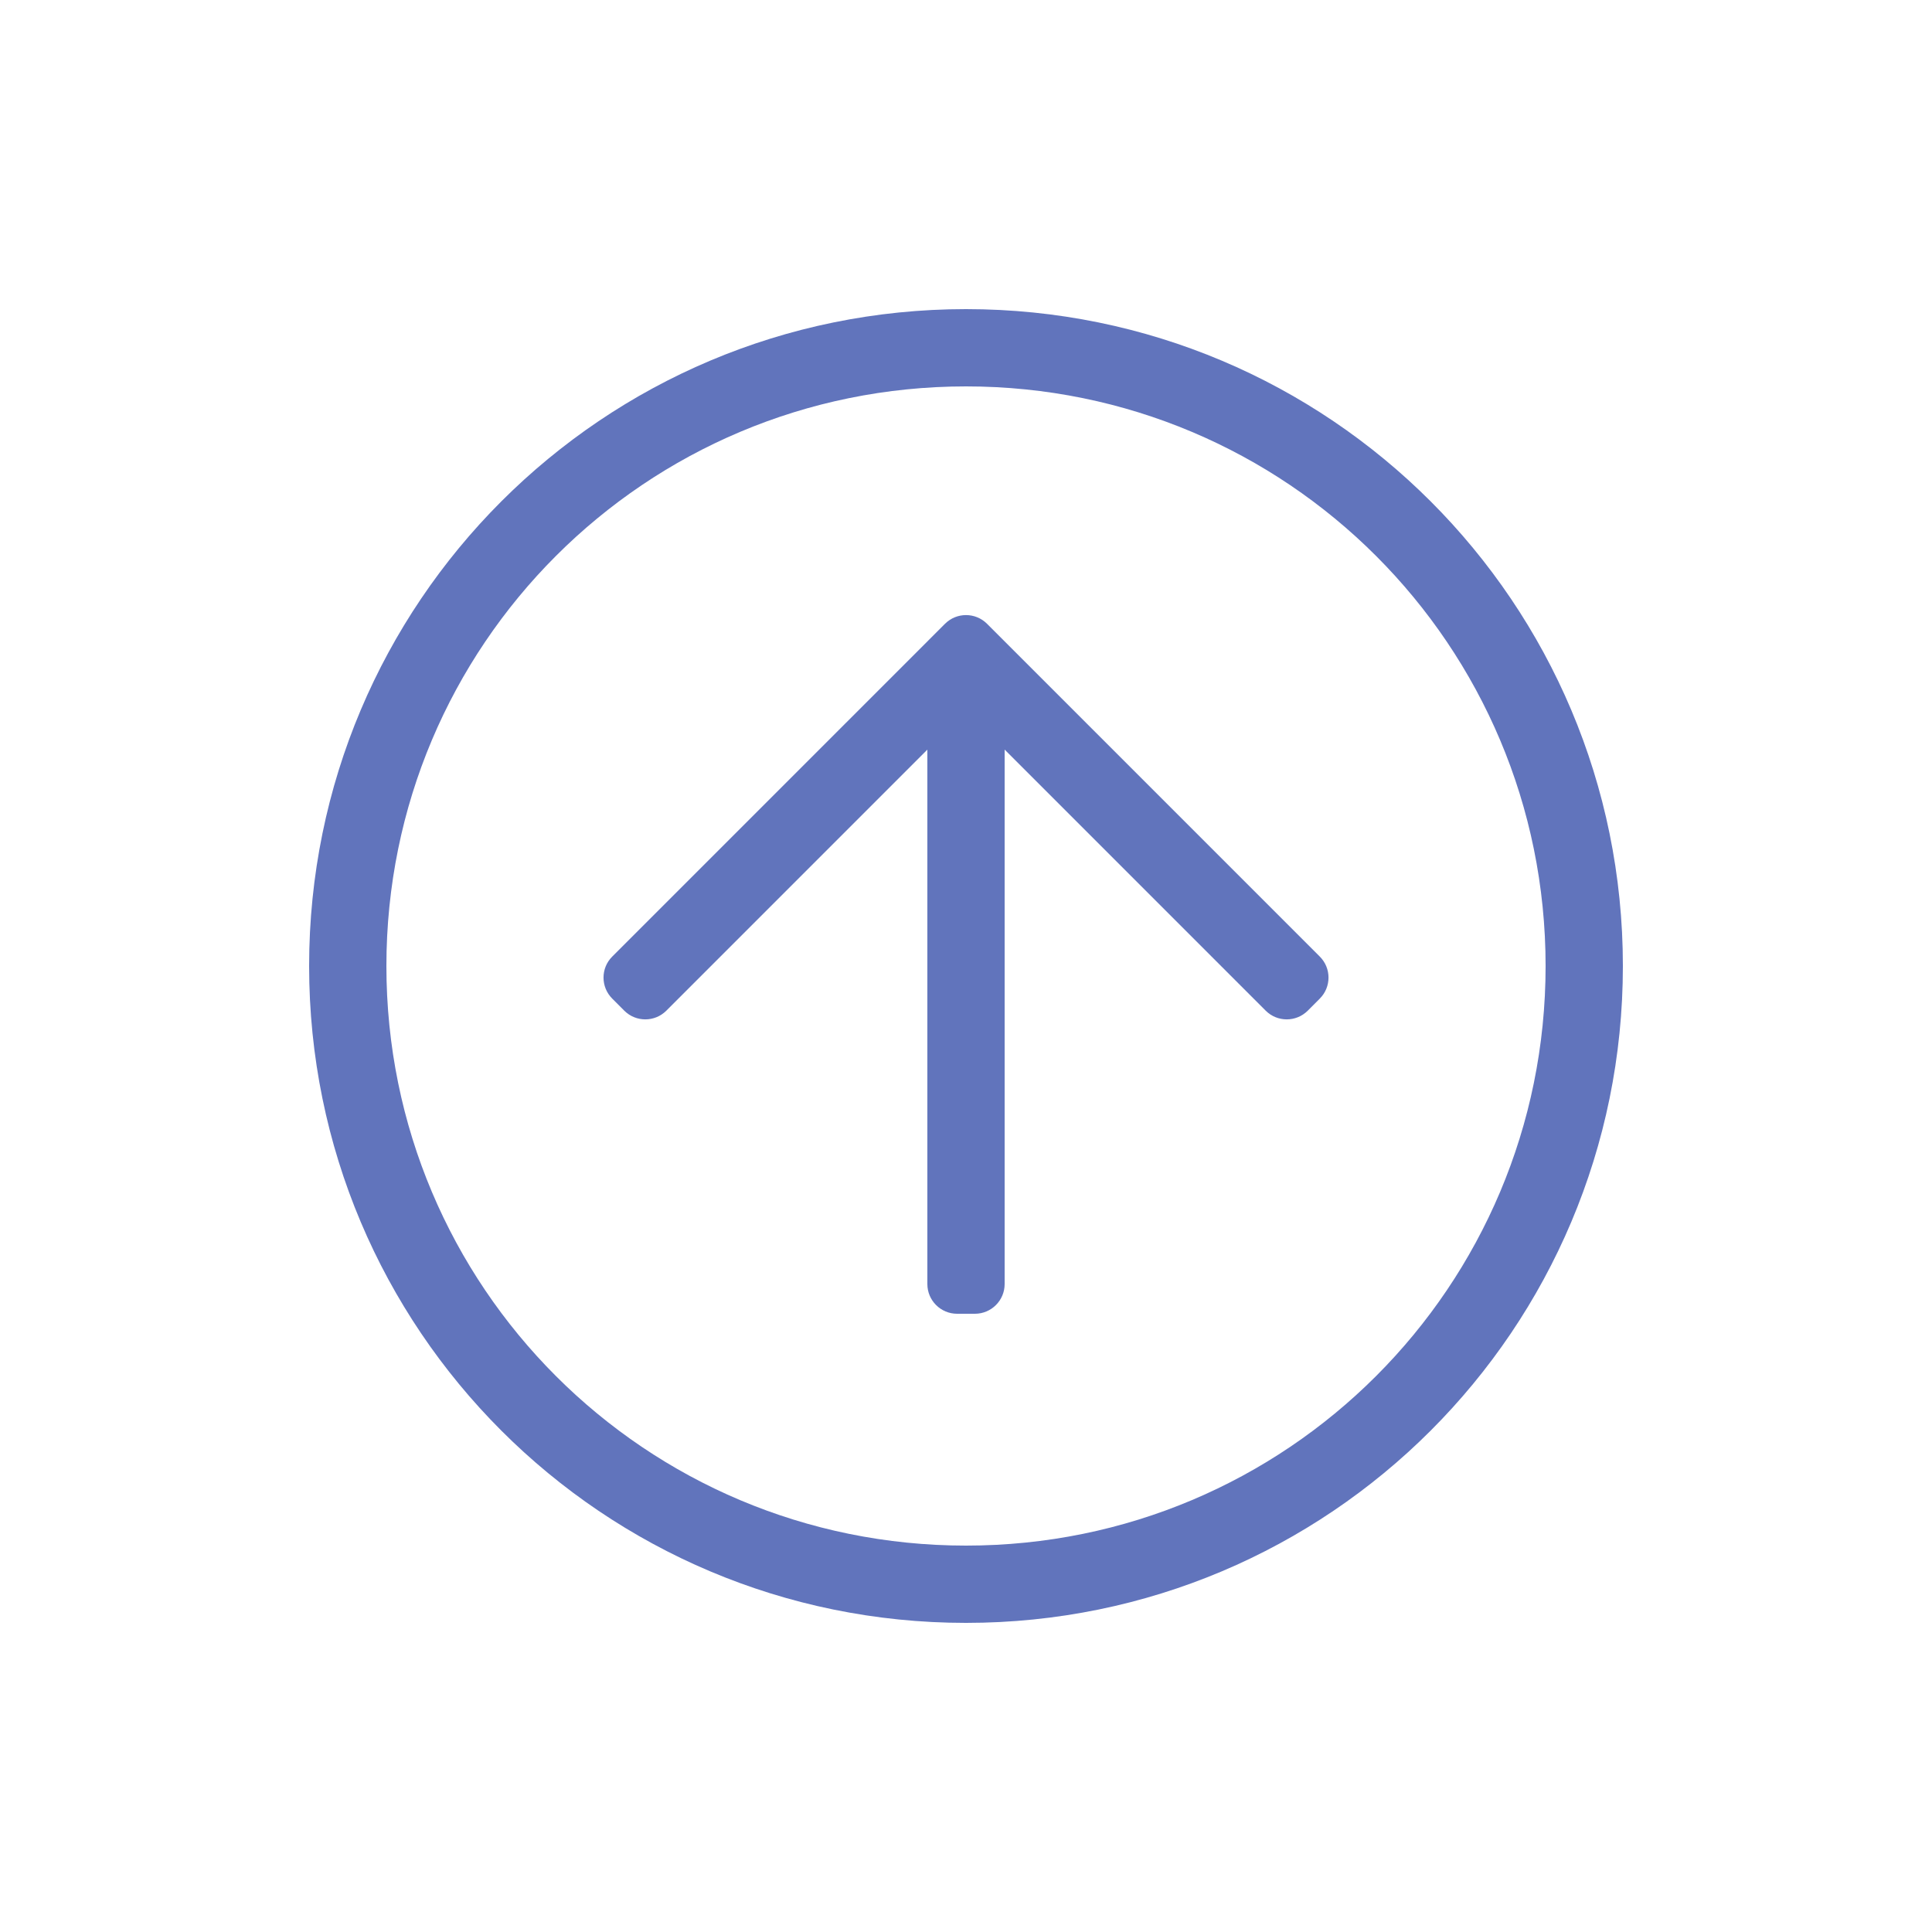 <svg width="65" height="65" viewBox="0 0 65 65" fill="none" xmlns="http://www.w3.org/2000/svg">
<path d="M32.5 10.4C44.72 10.4 54.6 20.28 54.6 32.5C54.6 44.72 44.72 54.6 32.5 54.6C20.28 54.6 10.4 44.72 10.4 32.5C10.4 20.28 20.28 10.4 32.5 10.4ZM32.5 52C43.29 52 52 43.29 52 32.5C52 21.71 43.29 13 32.5 13C21.71 13 13 21.71 13 32.5C13 43.29 21.71 52 32.5 52Z" fill="#6174BC"/>
<path d="M31.793 20.987C32.184 20.596 32.817 20.596 33.208 20.987L44.403 32.183C44.794 32.573 44.794 33.206 44.403 33.597L43.998 34.003C43.607 34.393 42.974 34.393 42.583 34.003L33.208 24.627C32.817 24.236 32.184 24.236 31.793 24.627L22.418 34.003C22.027 34.393 21.394 34.393 21.003 34.003L20.598 33.597C20.207 33.206 20.207 32.573 20.598 32.183L31.793 20.987Z" fill="#6174BC"/>
<path d="M33.8 43.2C33.8 43.752 33.352 44.2 32.8 44.2H32.2C31.648 44.2 31.2 43.752 31.2 43.2L31.2 23.1C31.2 22.548 31.648 22.1 32.2 22.1H32.8C33.352 22.1 33.8 22.548 33.8 23.1L33.8 43.2Z" fill="#6174BC"/>
</svg>
